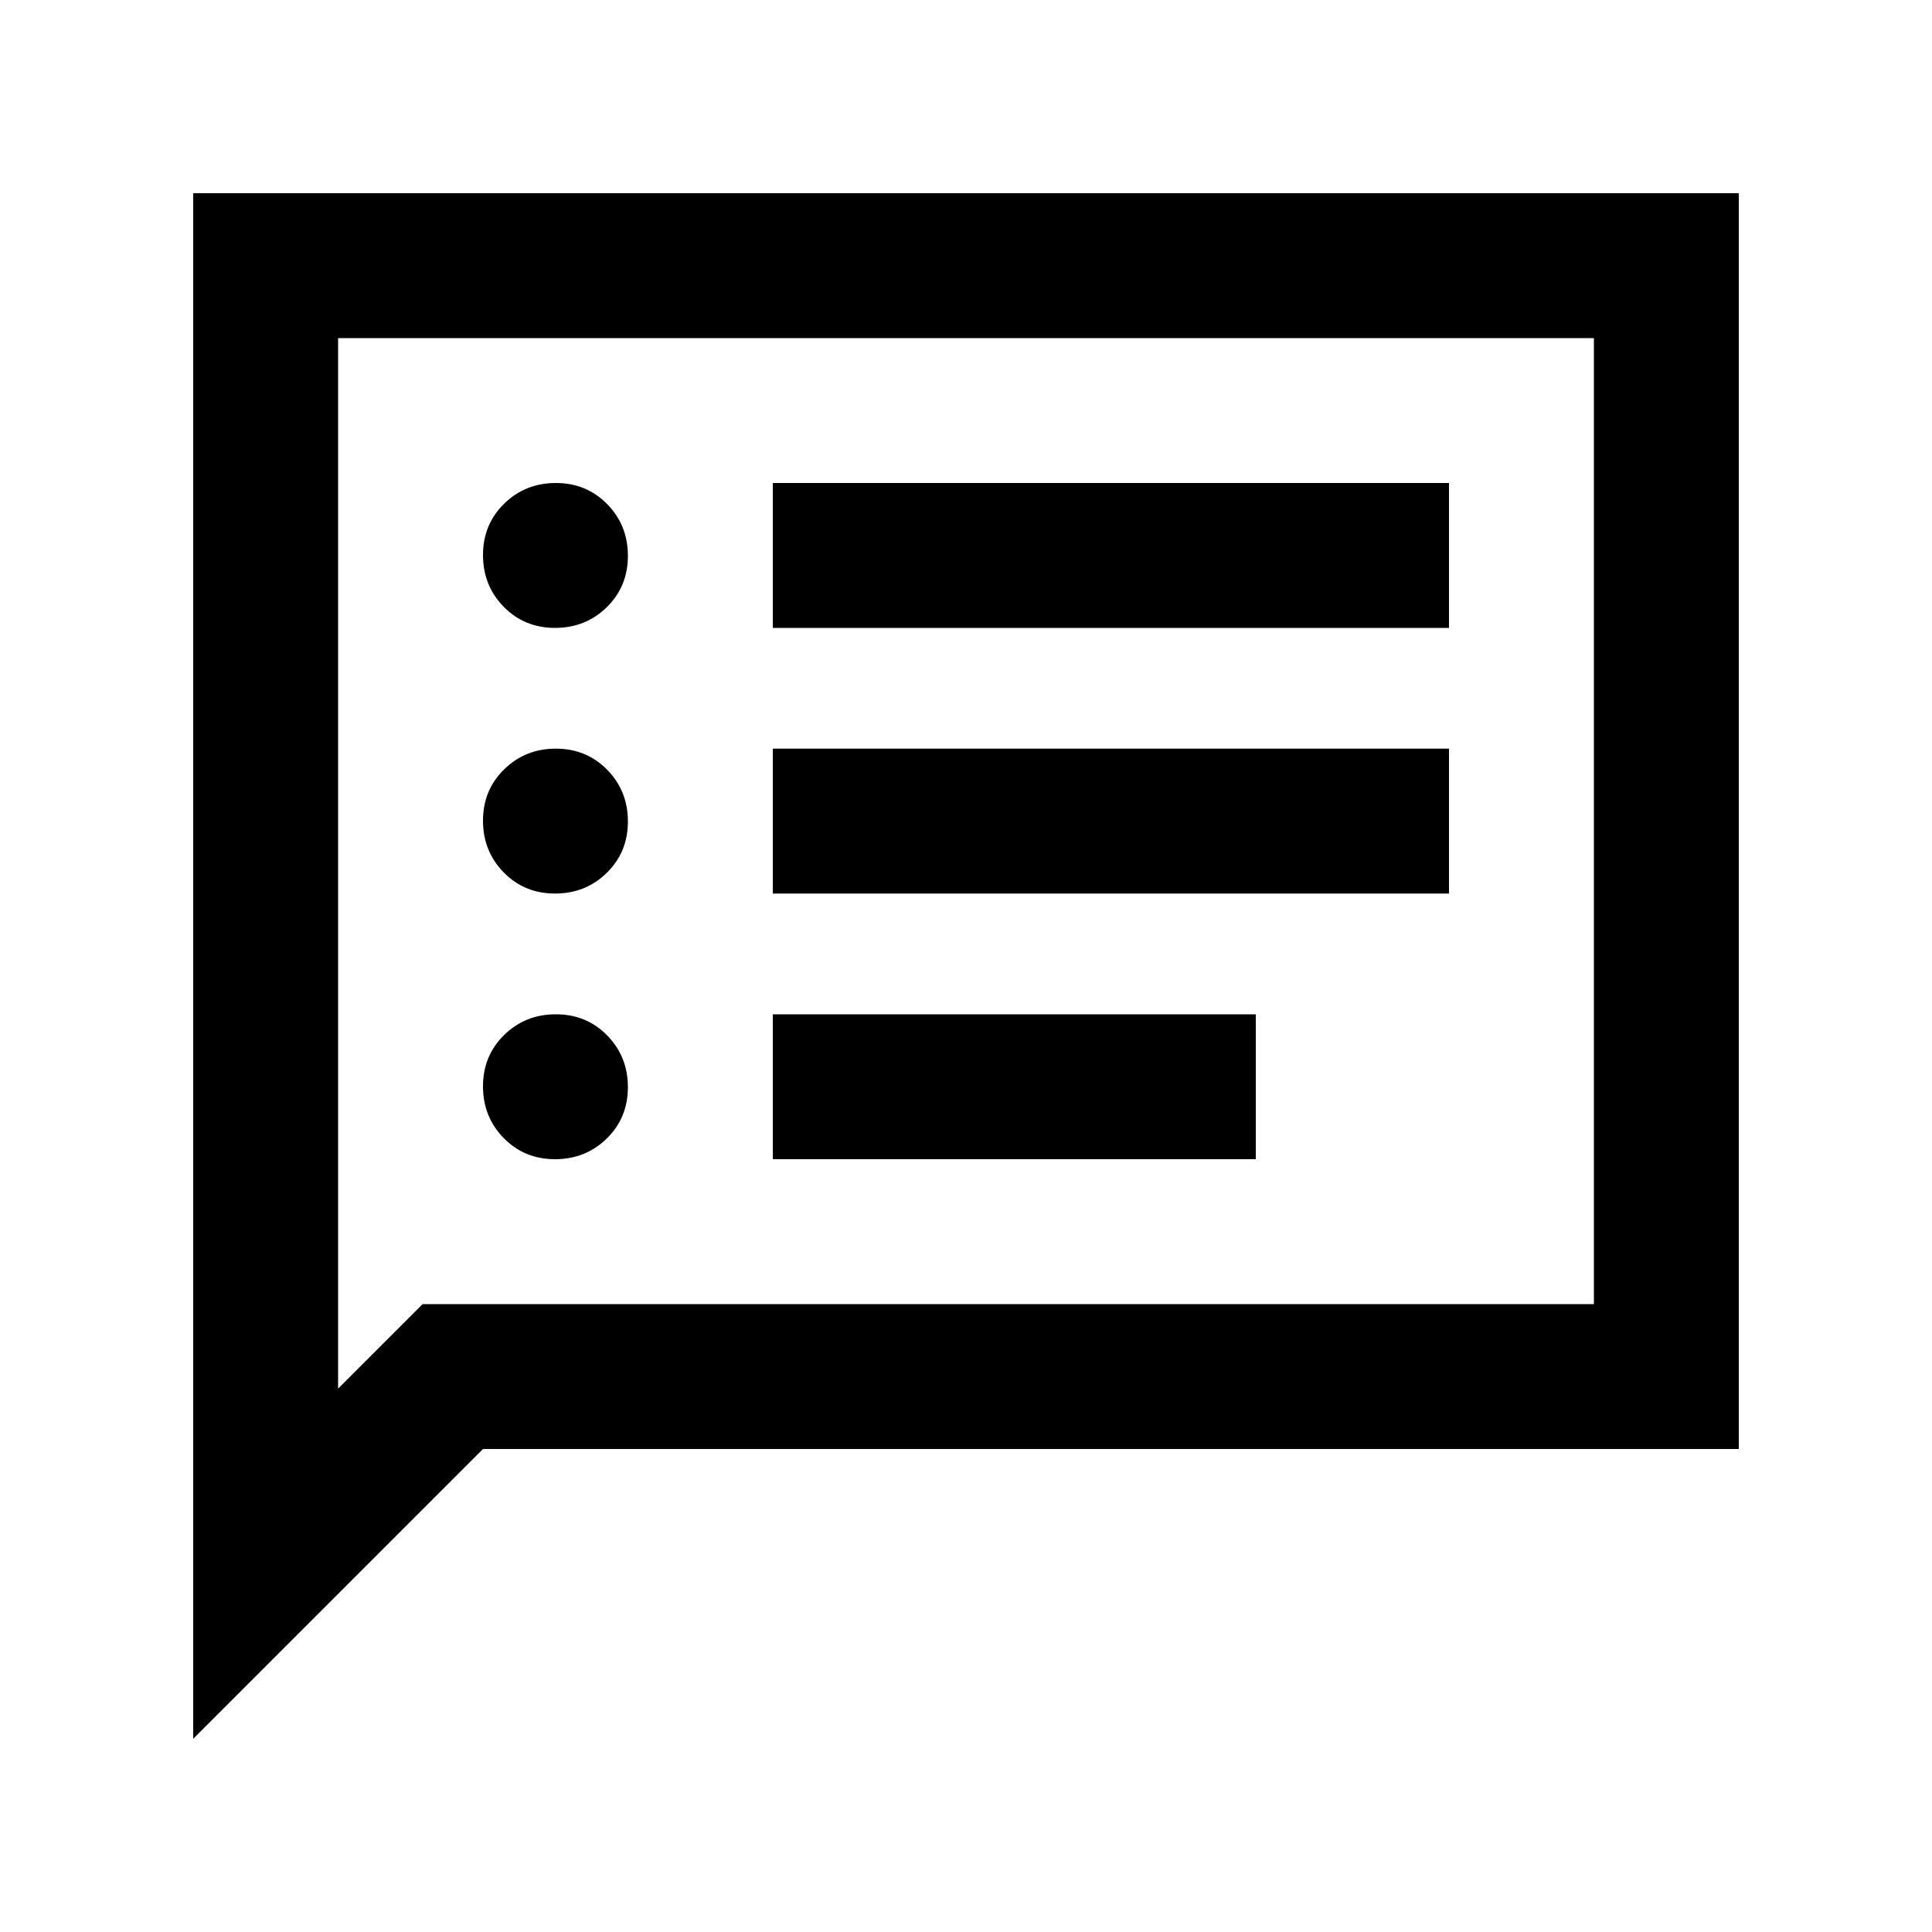<svg xmlns="http://www.w3.org/2000/svg" height="20" viewBox="0 -960 960 960" width="20"><path d="M275.79-384q15.21 0 25.71-10.29t10.5-25.5q0-15.21-10.29-25.71t-25.5-10.5q-15.21 0-25.71 10.29t-10.5 25.5q0 15.21 10.29 25.71t25.5 10.5Zm0-132q15.21 0 25.71-10.29t10.5-25.5q0-15.21-10.29-25.71t-25.5-10.5q-15.21 0-25.71 10.29t-10.5 25.5q0 15.21 10.29 25.71t25.5 10.5Zm0-132q15.21 0 25.71-10.29t10.5-25.5q0-15.21-10.29-25.71t-25.5-10.5q-15.21 0-25.71 10.29t-10.5 25.5q0 15.21 10.29 25.71t25.5 10.5ZM384-384h240v-72H384v72Zm0-132h336v-72H384v72Zm0-132h336v-72H384v72ZM96-96v-768h768v624H240L96-96Zm114-216h582v-480H168v522l42-42Zm-42 0v-480 480Z"/></svg>
